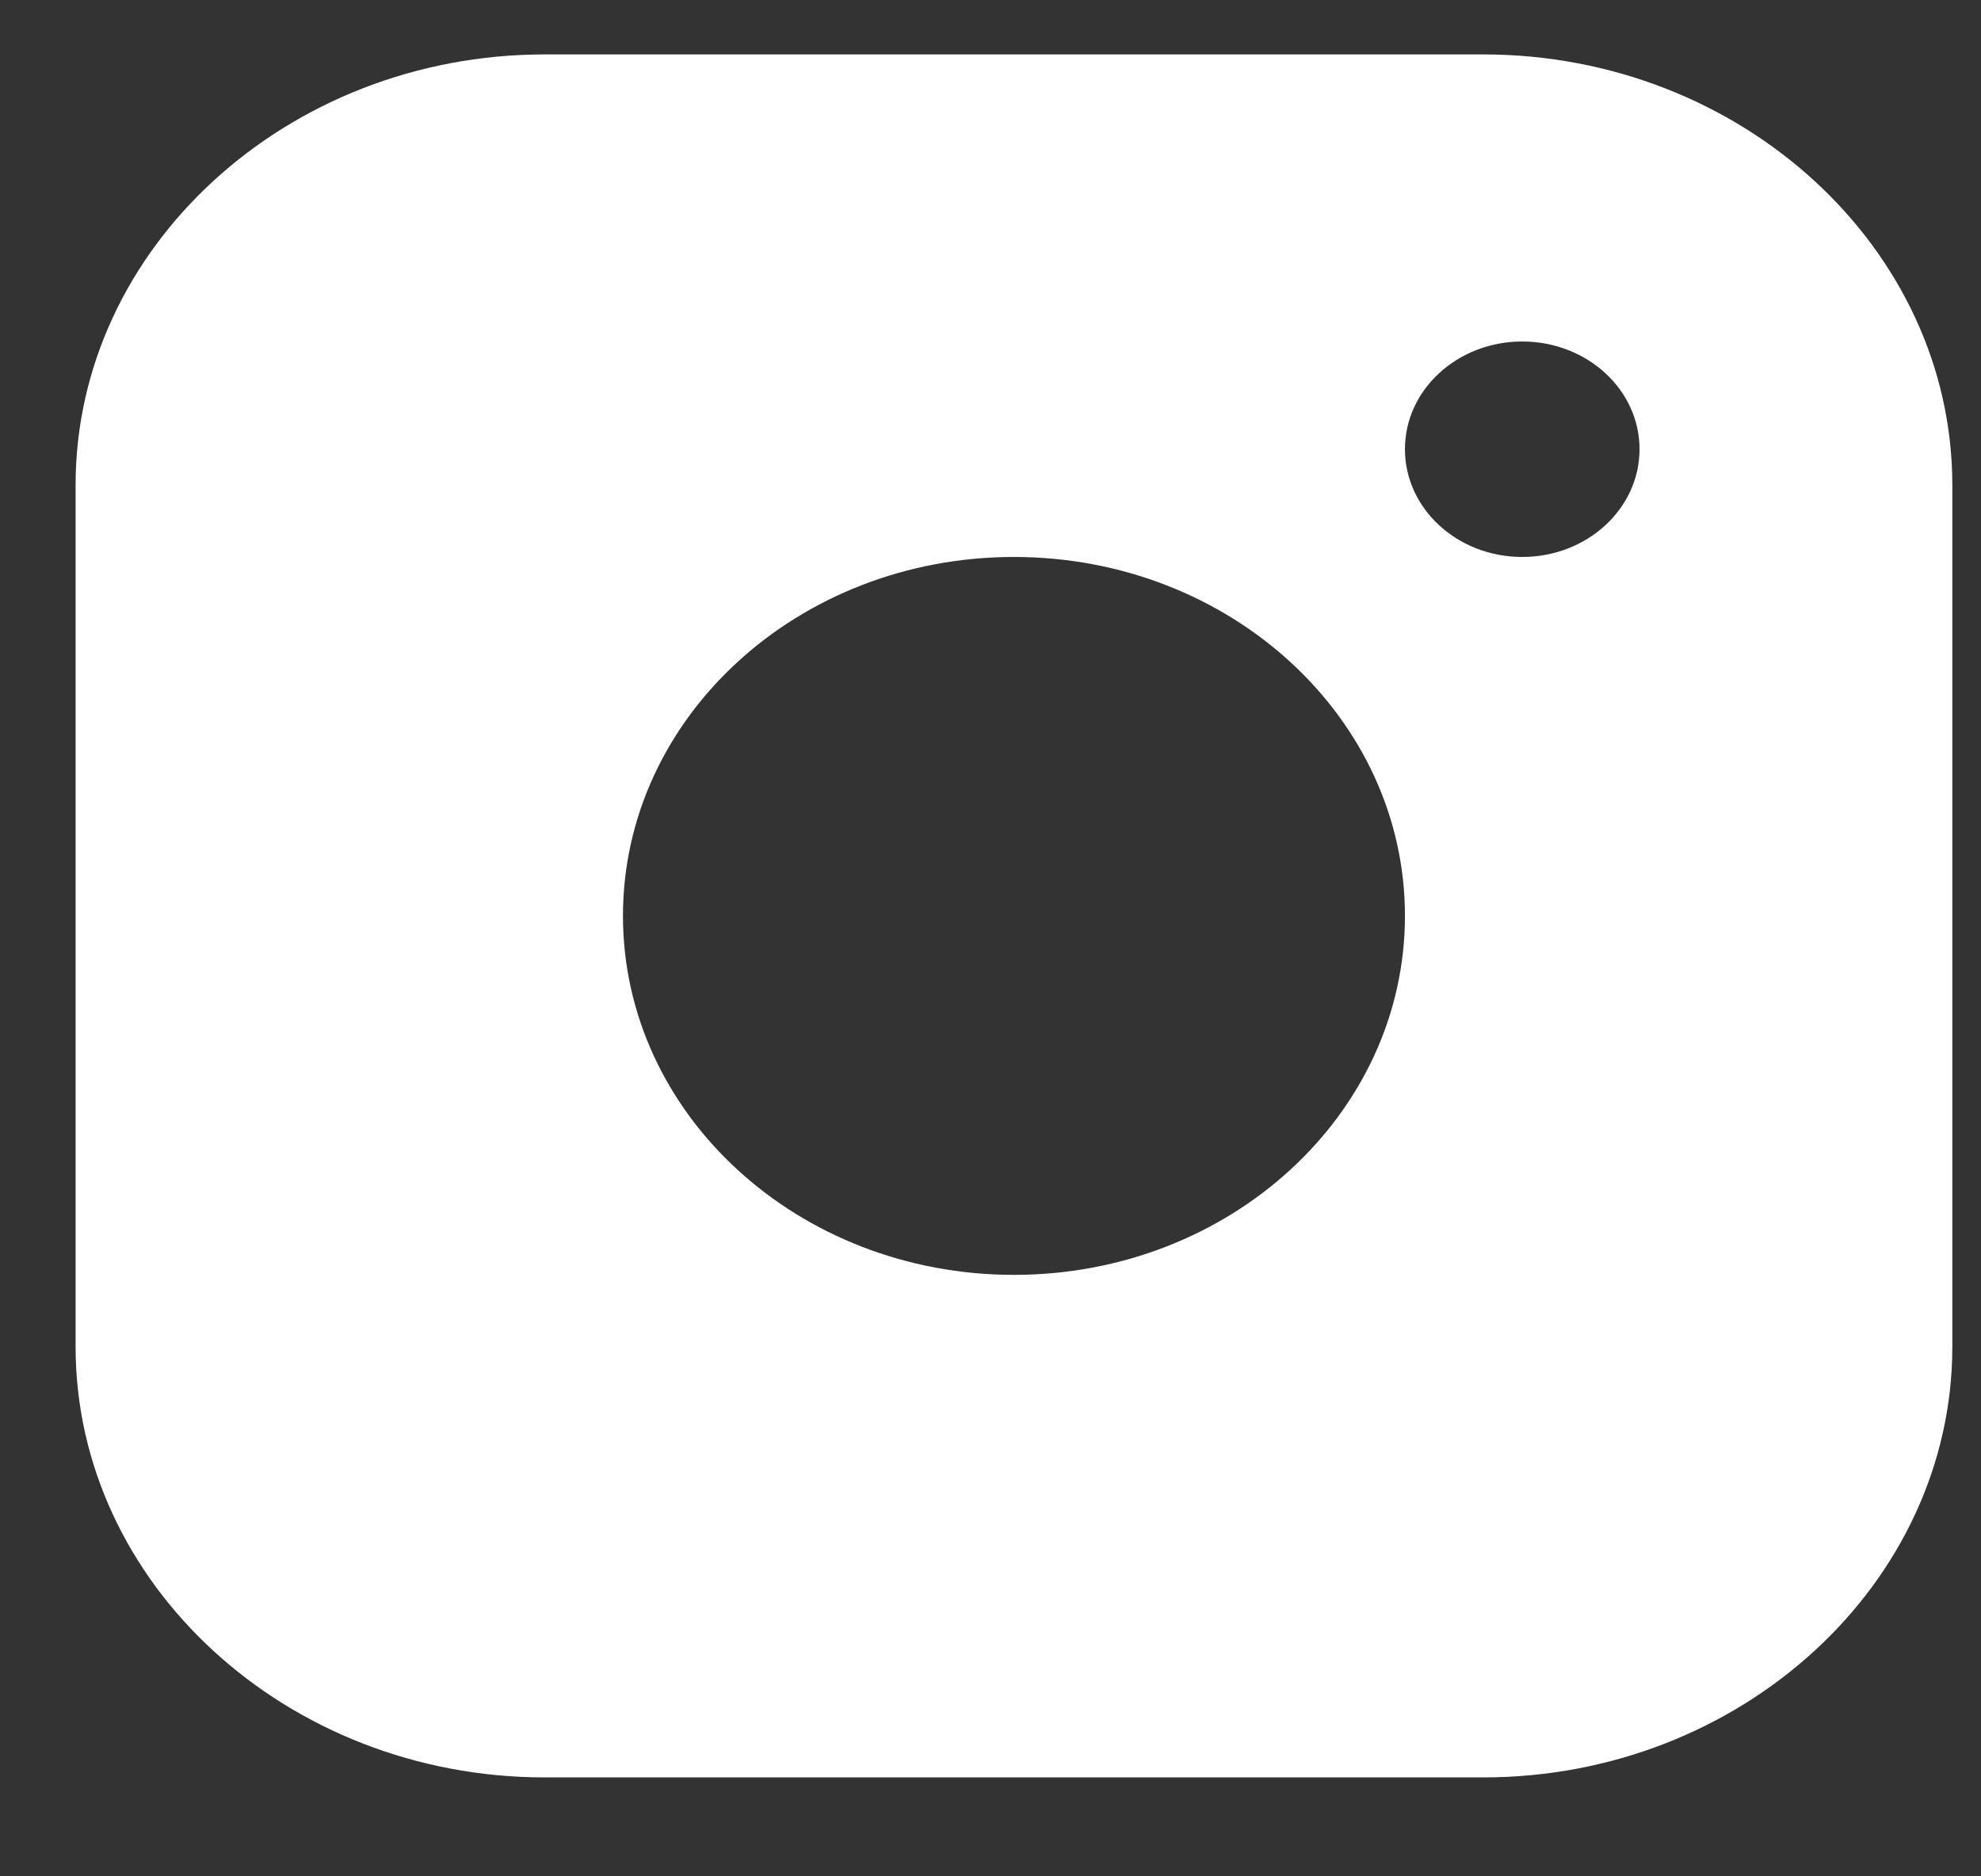 <svg width="19" height="18" viewBox="0 0 19 18" fill="none" xmlns="http://www.w3.org/2000/svg">
<rect x="0" y="0" width="19" height="18" fill="#333333" stroke="none"/>
<path fill-rule="evenodd" clip-rule="evenodd" d="M14.225 0.522H5.225C2.75 0.522 0.725 2.381 0.725 4.654V12.919C0.725 15.191 2.75 17.051 5.225 17.051H14.225C16.699 17.051 18.725 15.191 18.725 12.919V4.654C18.725 2.381 16.699 0.522 14.225 0.522ZM9.725 12.23C7.653 12.23 5.975 10.688 5.975 8.786C5.975 6.884 7.653 5.343 9.725 5.343C11.795 5.343 13.475 6.884 13.475 8.786C13.475 10.688 11.795 12.23 9.725 12.23ZM13.475 4.309C13.475 4.88 13.978 5.343 14.6 5.343C15.222 5.343 15.725 4.88 15.725 4.309C15.725 3.739 15.222 3.276 14.6 3.276C13.978 3.276 13.475 3.739 13.475 4.309Z" fill="white"/>
</svg>
